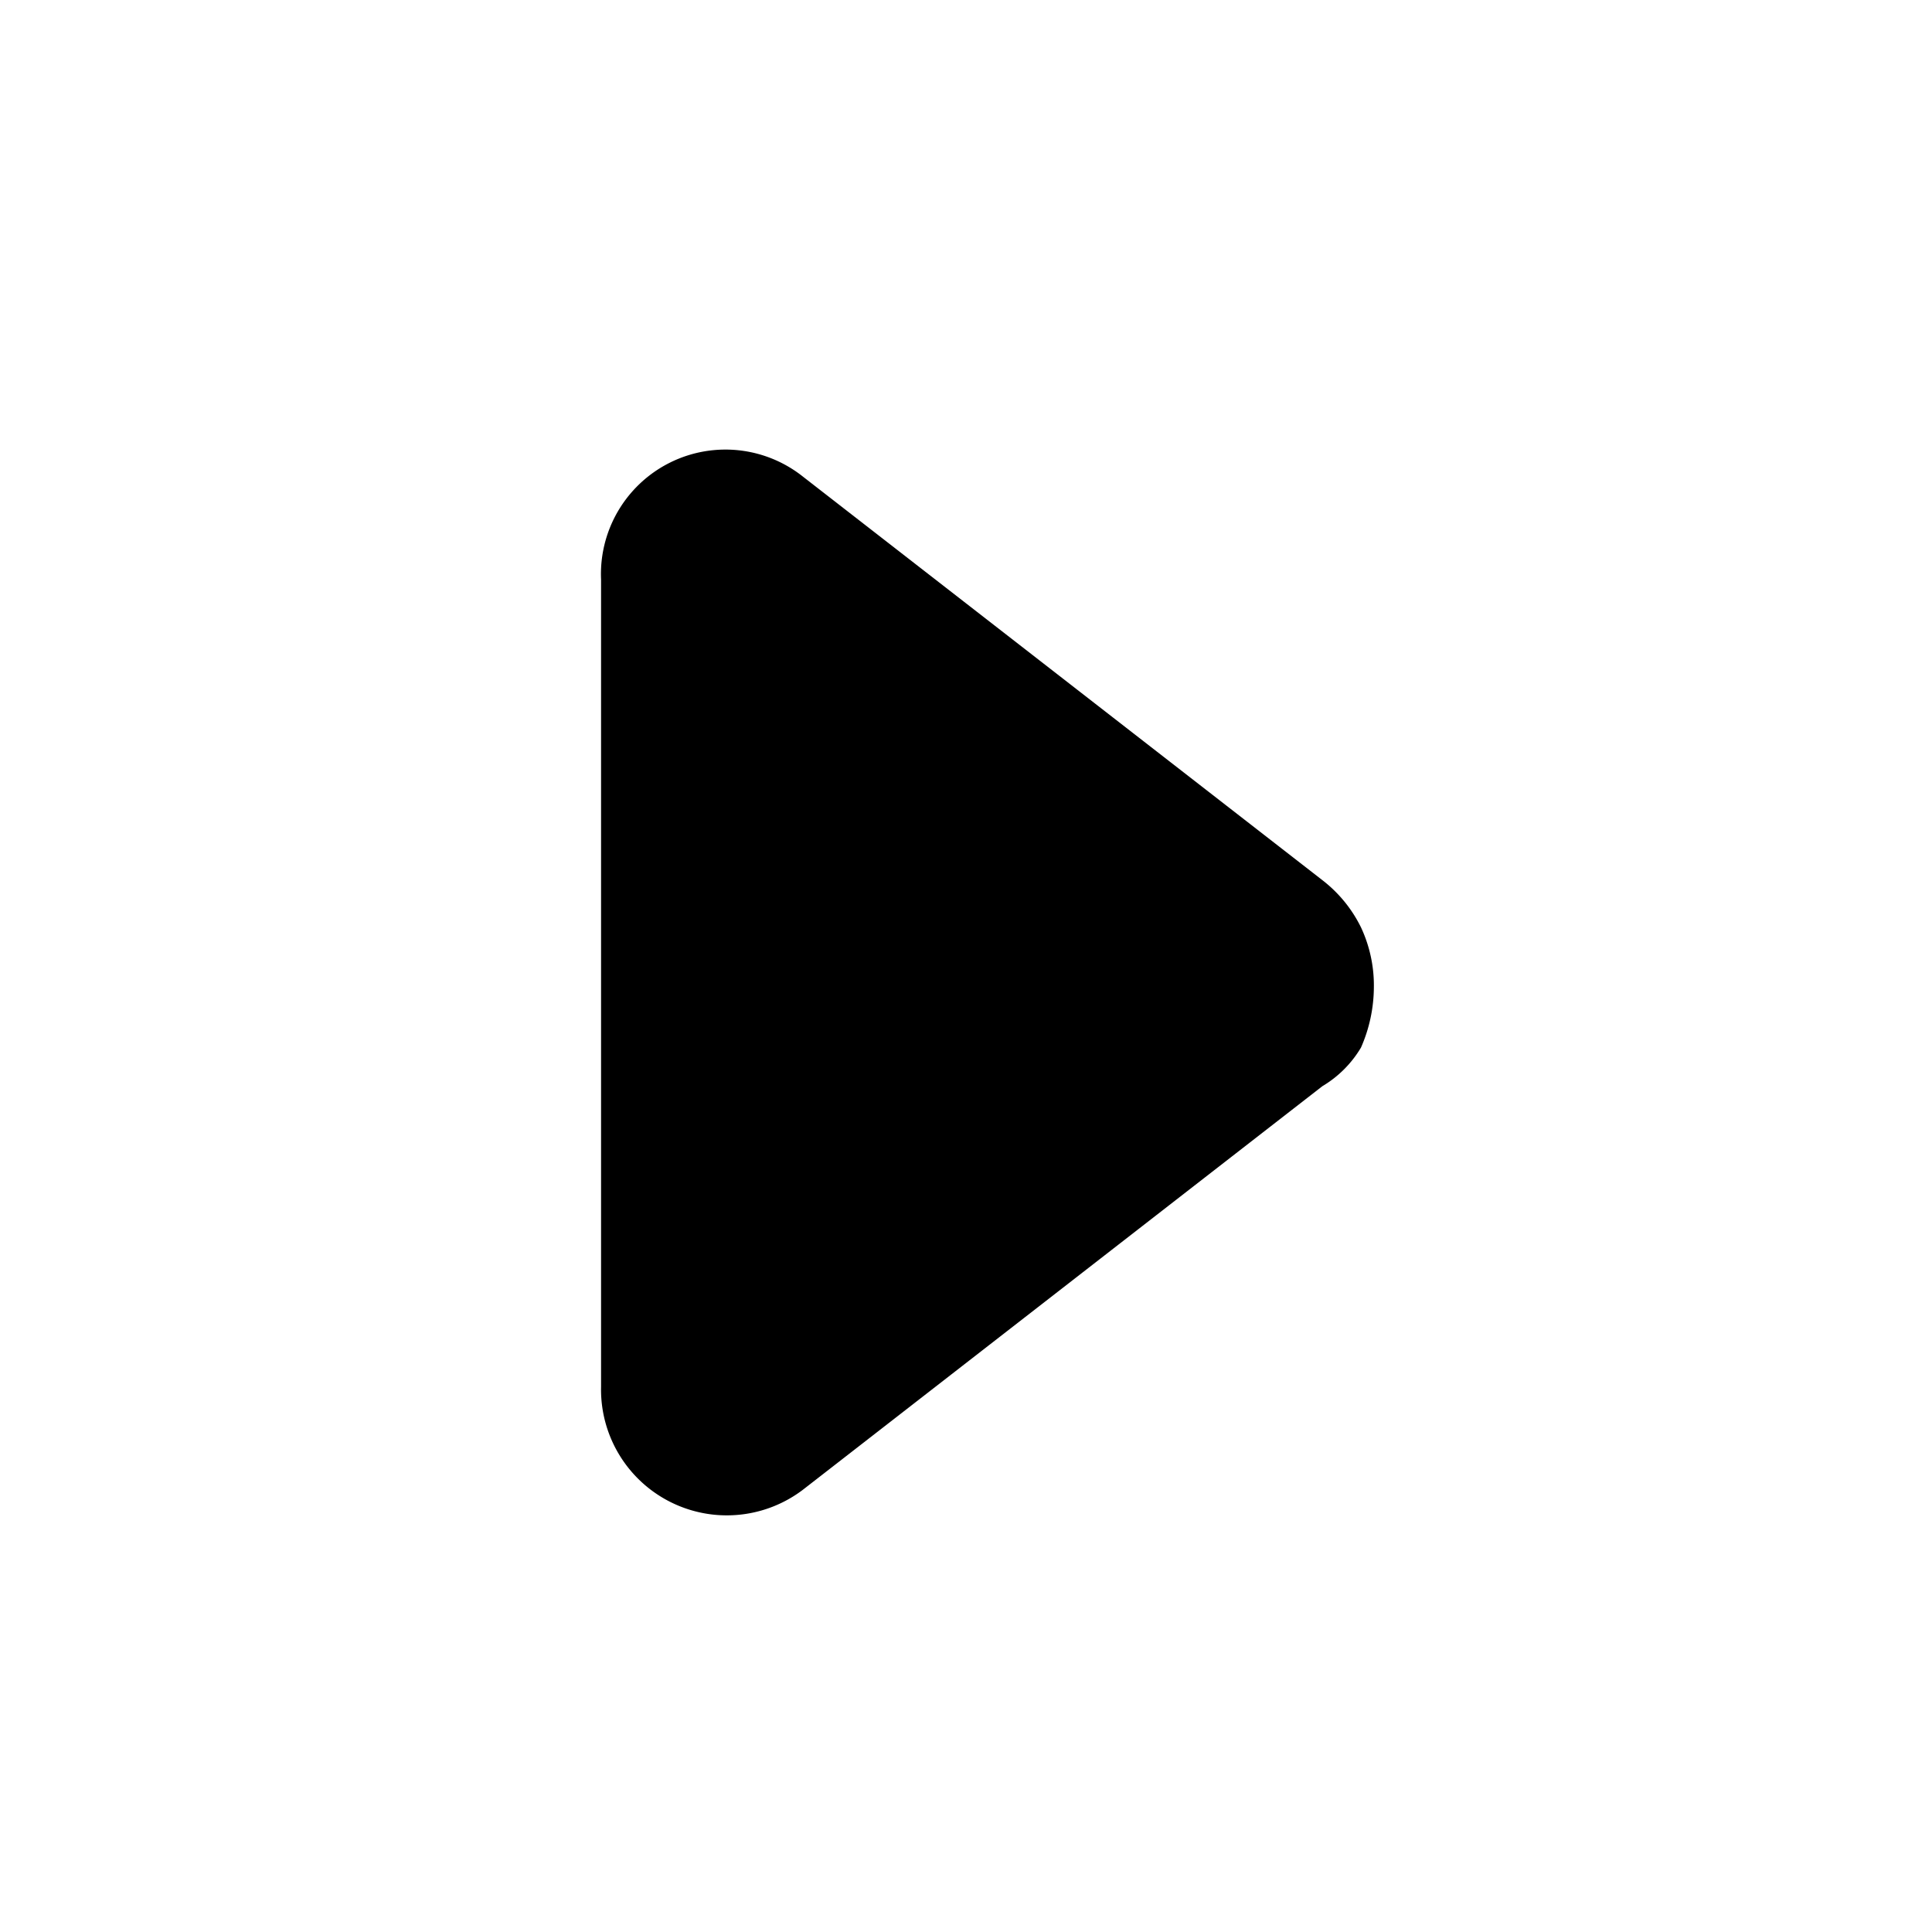 <svg id="Layer_1" data-name="Layer 1" xmlns="http://www.w3.org/2000/svg" viewBox="0 0 45 45"><path d="M30.8,25.3,18.7,34.7A2.93,2.93,0,0,1,14,32.3V13.5a2.9,2.9,0,0,1,4.7-2.4l12.1,9.4a3.13,3.13,0,0,1,.9,1.1A3.19,3.19,0,0,1,32,23a3.53,3.53,0,0,1-.3,1.4A2.58,2.58,0,0,1,30.8,25.3Z"/></svg>